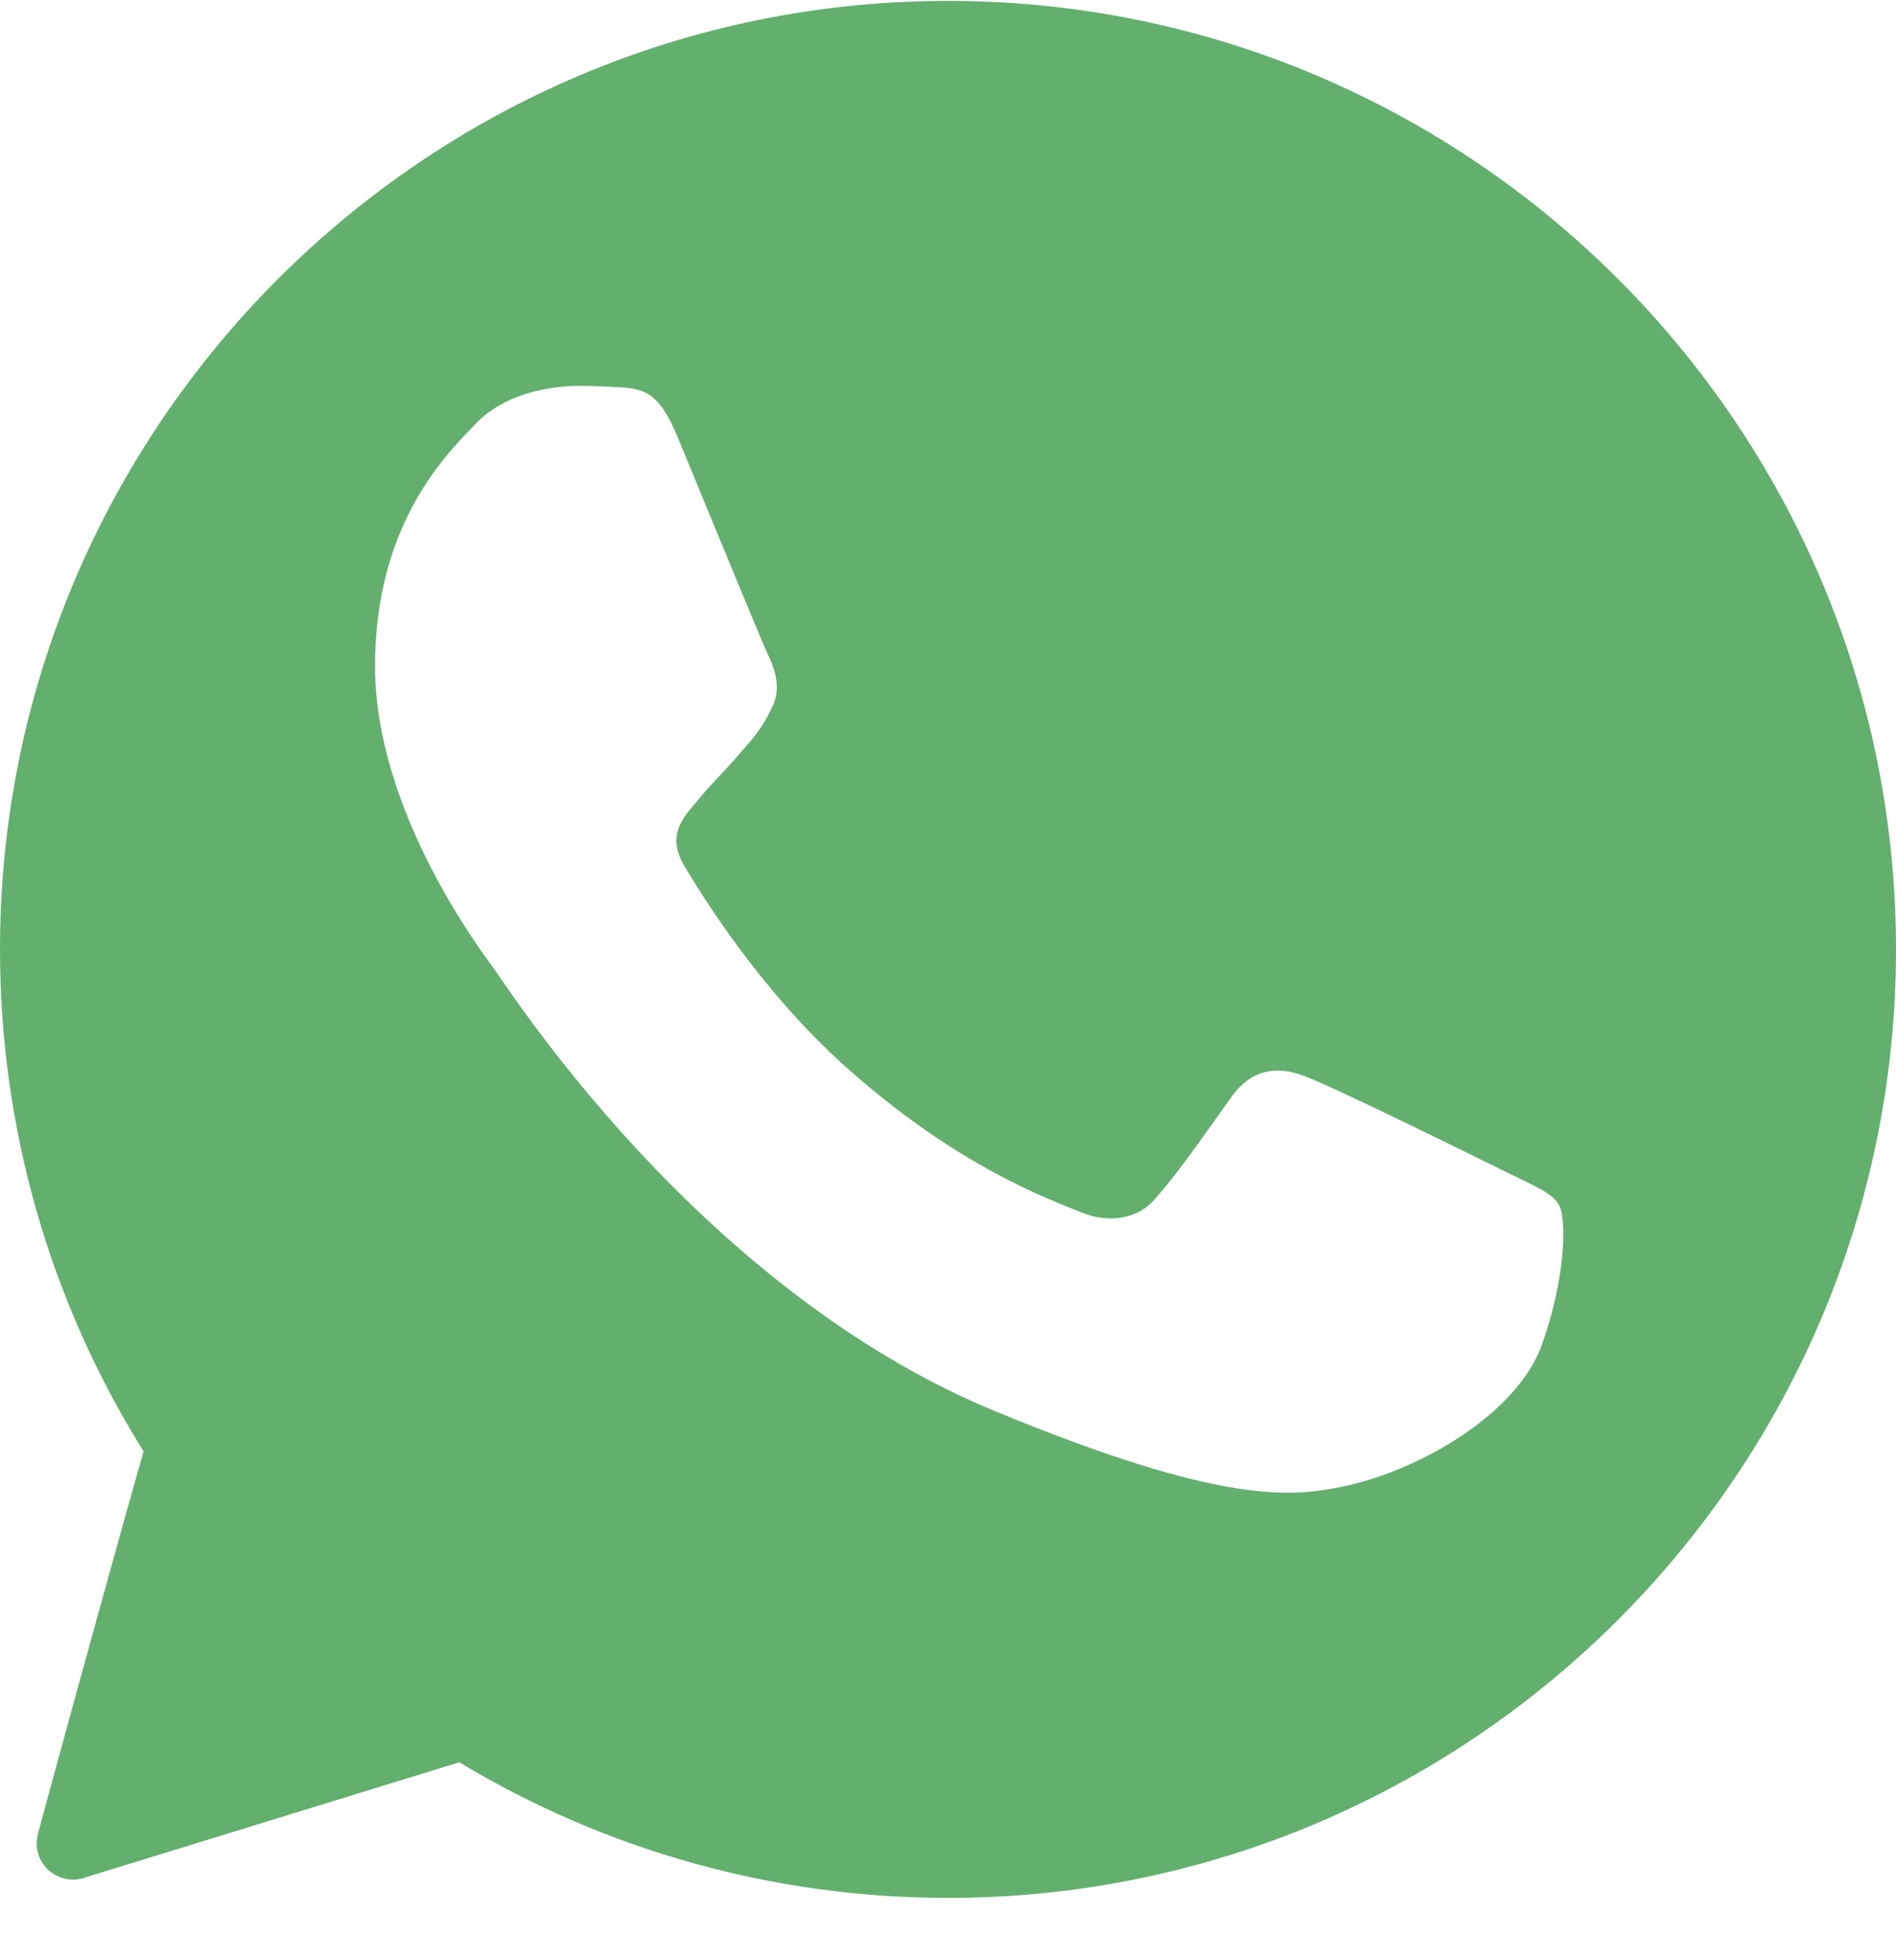 <svg width="30" height="31" viewBox="0 0 30 31" fill="none" xmlns="http://www.w3.org/2000/svg">
<path d="M15 0.014C6.728 0.014 0 6.742 0 15.014C0 17.834 0.785 20.576 2.272 22.953C1.68 25.027 0.61 28.957 0.601 28.997C0.544 29.198 0.605 29.418 0.754 29.562C0.908 29.707 1.127 29.764 1.325 29.698L7.268 27.869C9.596 29.273 12.263 30.014 15 30.014C23.272 30.014 30 23.286 30 15.014C30 6.742 23.272 0.014 15 0.014ZM24.399 21.26C24.017 22.343 22.496 23.238 21.285 23.501C20.456 23.676 19.373 23.817 15.724 22.308C11.057 20.374 8.053 15.637 7.82 15.326C7.596 15.018 5.934 12.817 5.934 10.536C5.934 8.255 7.092 7.15 7.557 6.672C7.939 6.282 8.575 6.102 9.18 6.102C9.377 6.102 9.553 6.111 9.711 6.119C10.175 6.141 10.412 6.168 10.719 6.905C11.101 7.826 12.035 10.106 12.145 10.339C12.259 10.571 12.373 10.891 12.21 11.198C12.061 11.514 11.93 11.659 11.697 11.926C11.465 12.198 11.241 12.405 11.009 12.694C10.794 12.944 10.553 13.216 10.82 13.681C11.092 14.137 12.022 15.659 13.395 16.883C15.167 18.462 16.605 18.966 17.118 19.176C17.5 19.334 17.956 19.299 18.237 19.001C18.592 18.619 19.031 17.983 19.478 17.356C19.794 16.909 20.197 16.852 20.618 17.01C21.048 17.159 23.316 18.282 23.781 18.51C24.246 18.742 24.553 18.856 24.667 19.054C24.785 19.255 24.785 20.176 24.399 21.26Z" fill="#63AF6E"/>
</svg>
